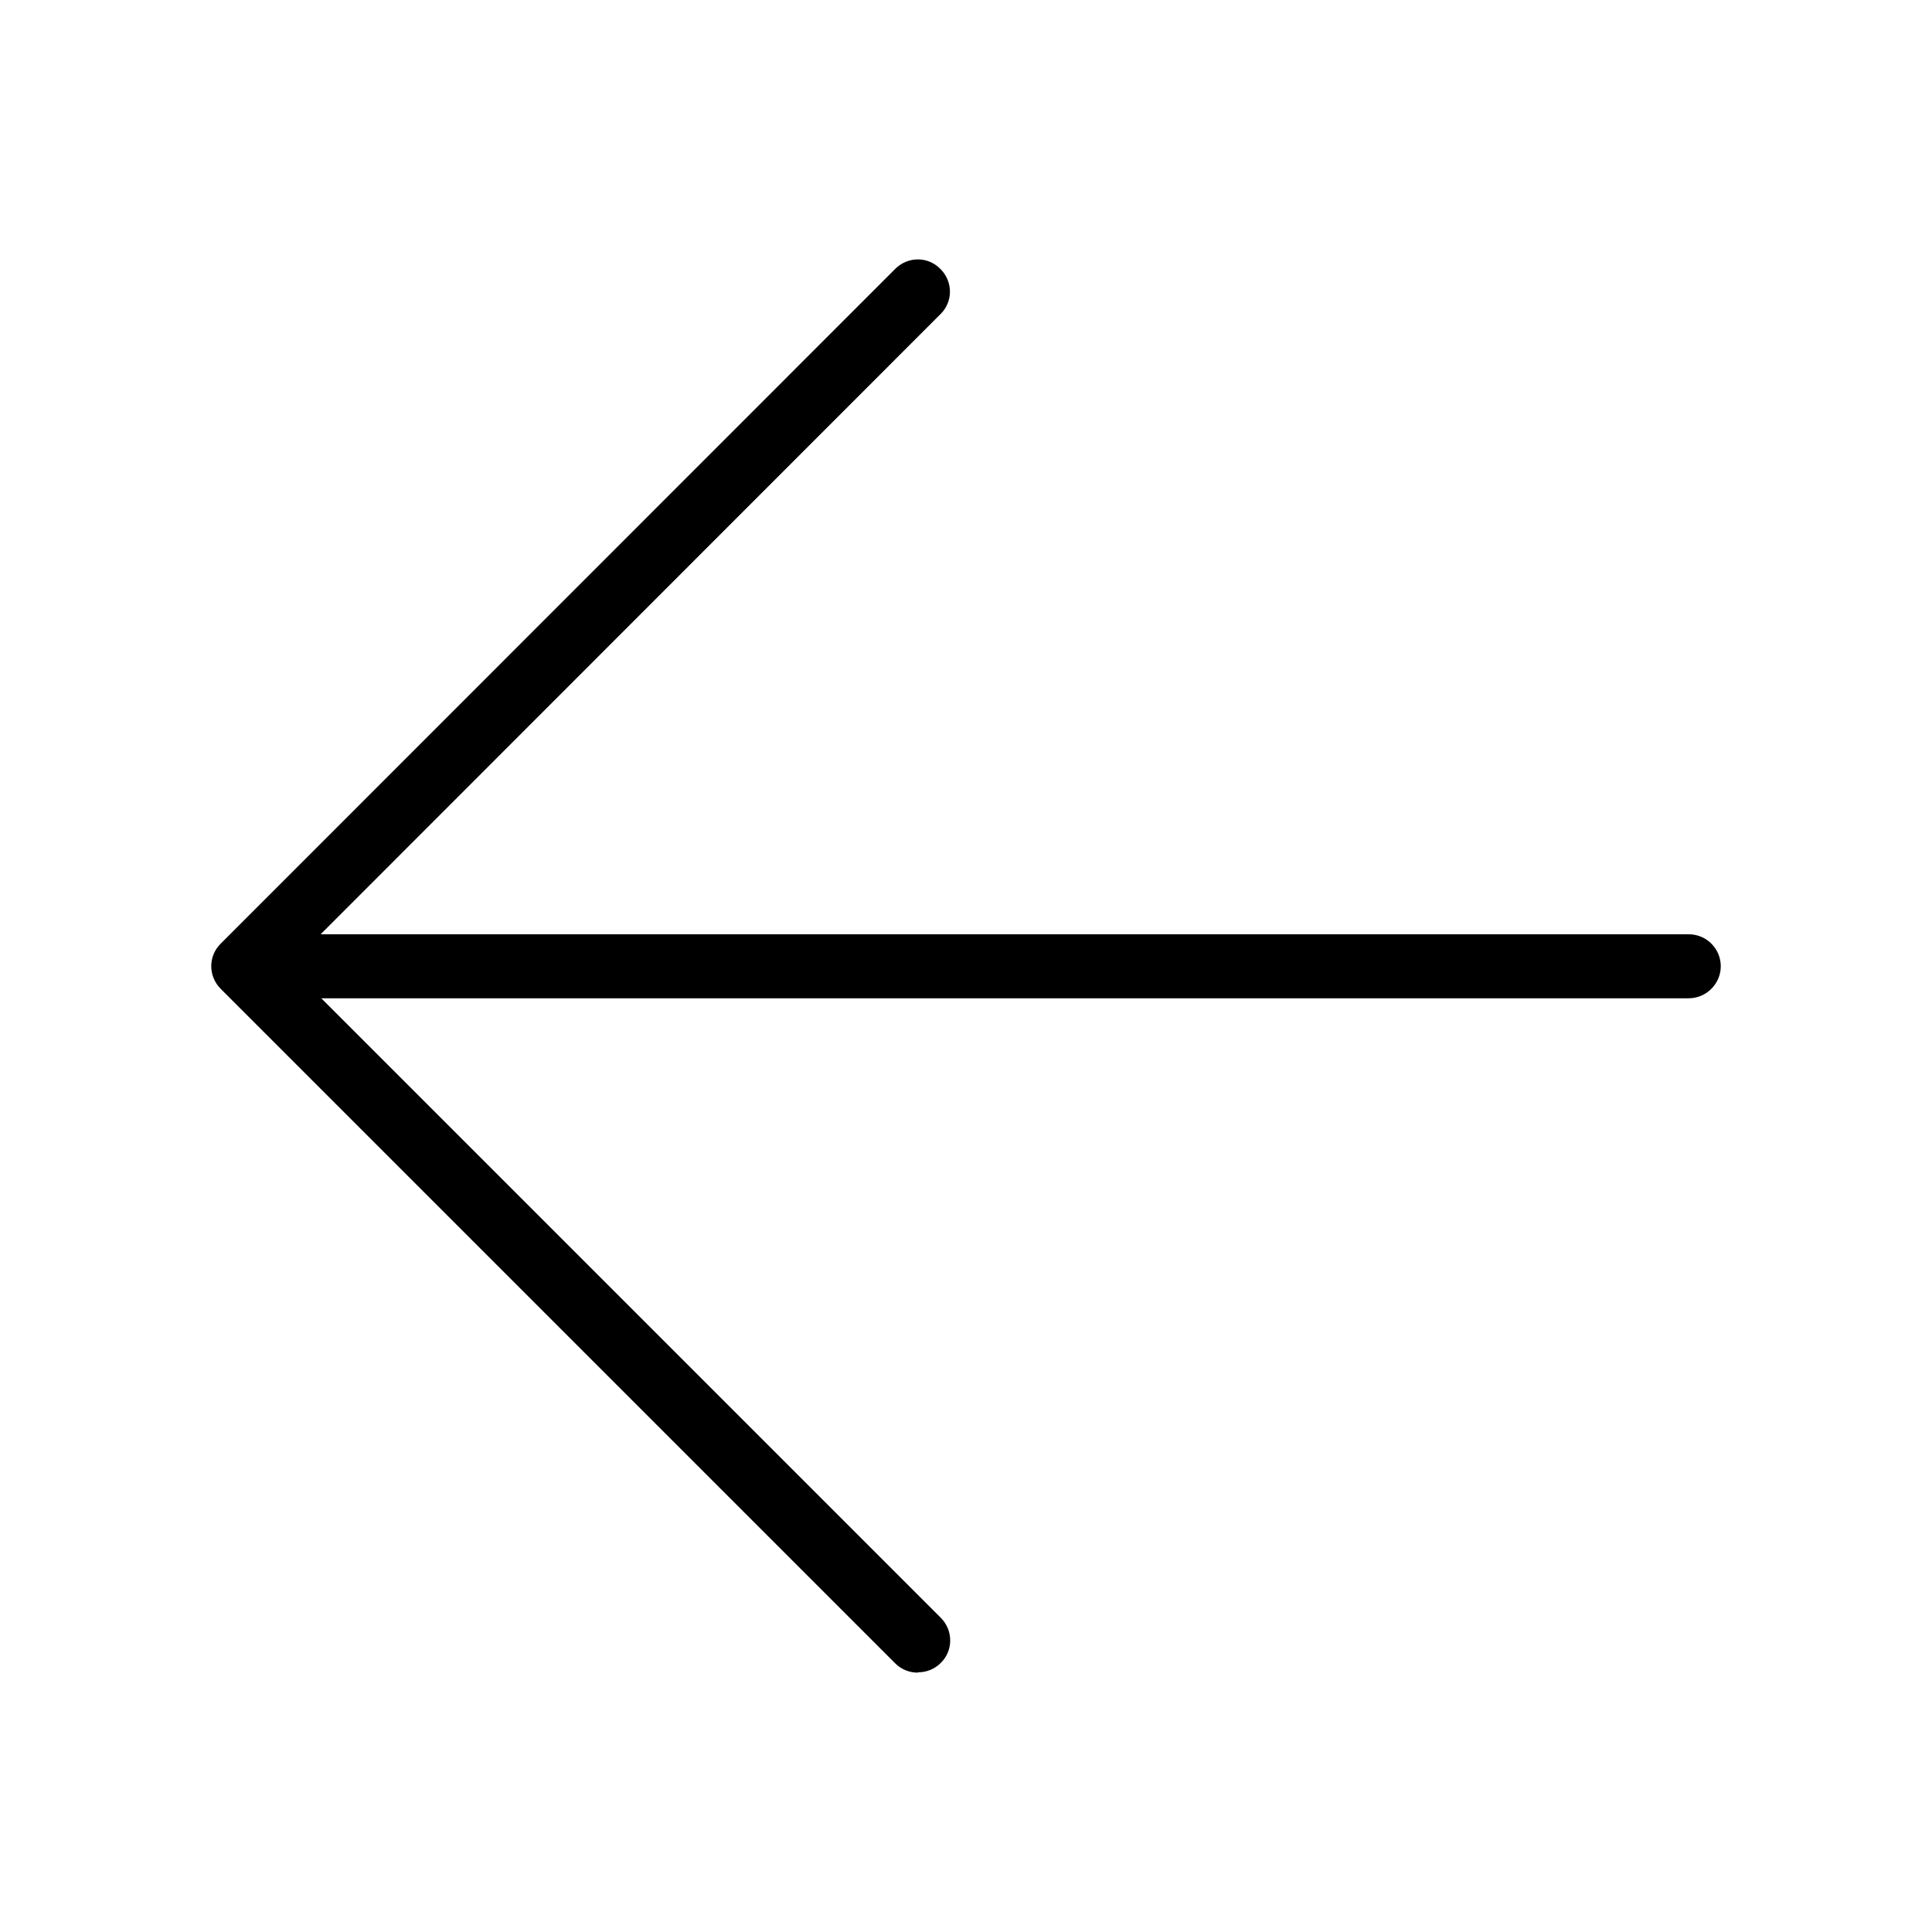 <svg width="24" height="24" viewBox="0 0 24 24" fill="none" xmlns="http://www.w3.org/2000/svg">
<path fill-rule="evenodd" clip-rule="evenodd" d="M11.12 20.662C11.198 20.741 11.3 20.778 11.401 20.778L11.405 20.774C11.506 20.774 11.607 20.737 11.686 20.658C11.843 20.505 11.843 20.253 11.686 20.096L3.991 12.401H20.978C21.196 12.401 21.376 12.221 21.376 12.003C21.376 11.786 21.2 11.606 20.978 11.606H3.983L11.682 3.903C11.84 3.75 11.84 3.498 11.682 3.341C11.528 3.183 11.277 3.183 11.12 3.341L2.742 11.722C2.585 11.876 2.585 12.127 2.742 12.284L11.12 20.662Z" fill="black"/>
</svg>
